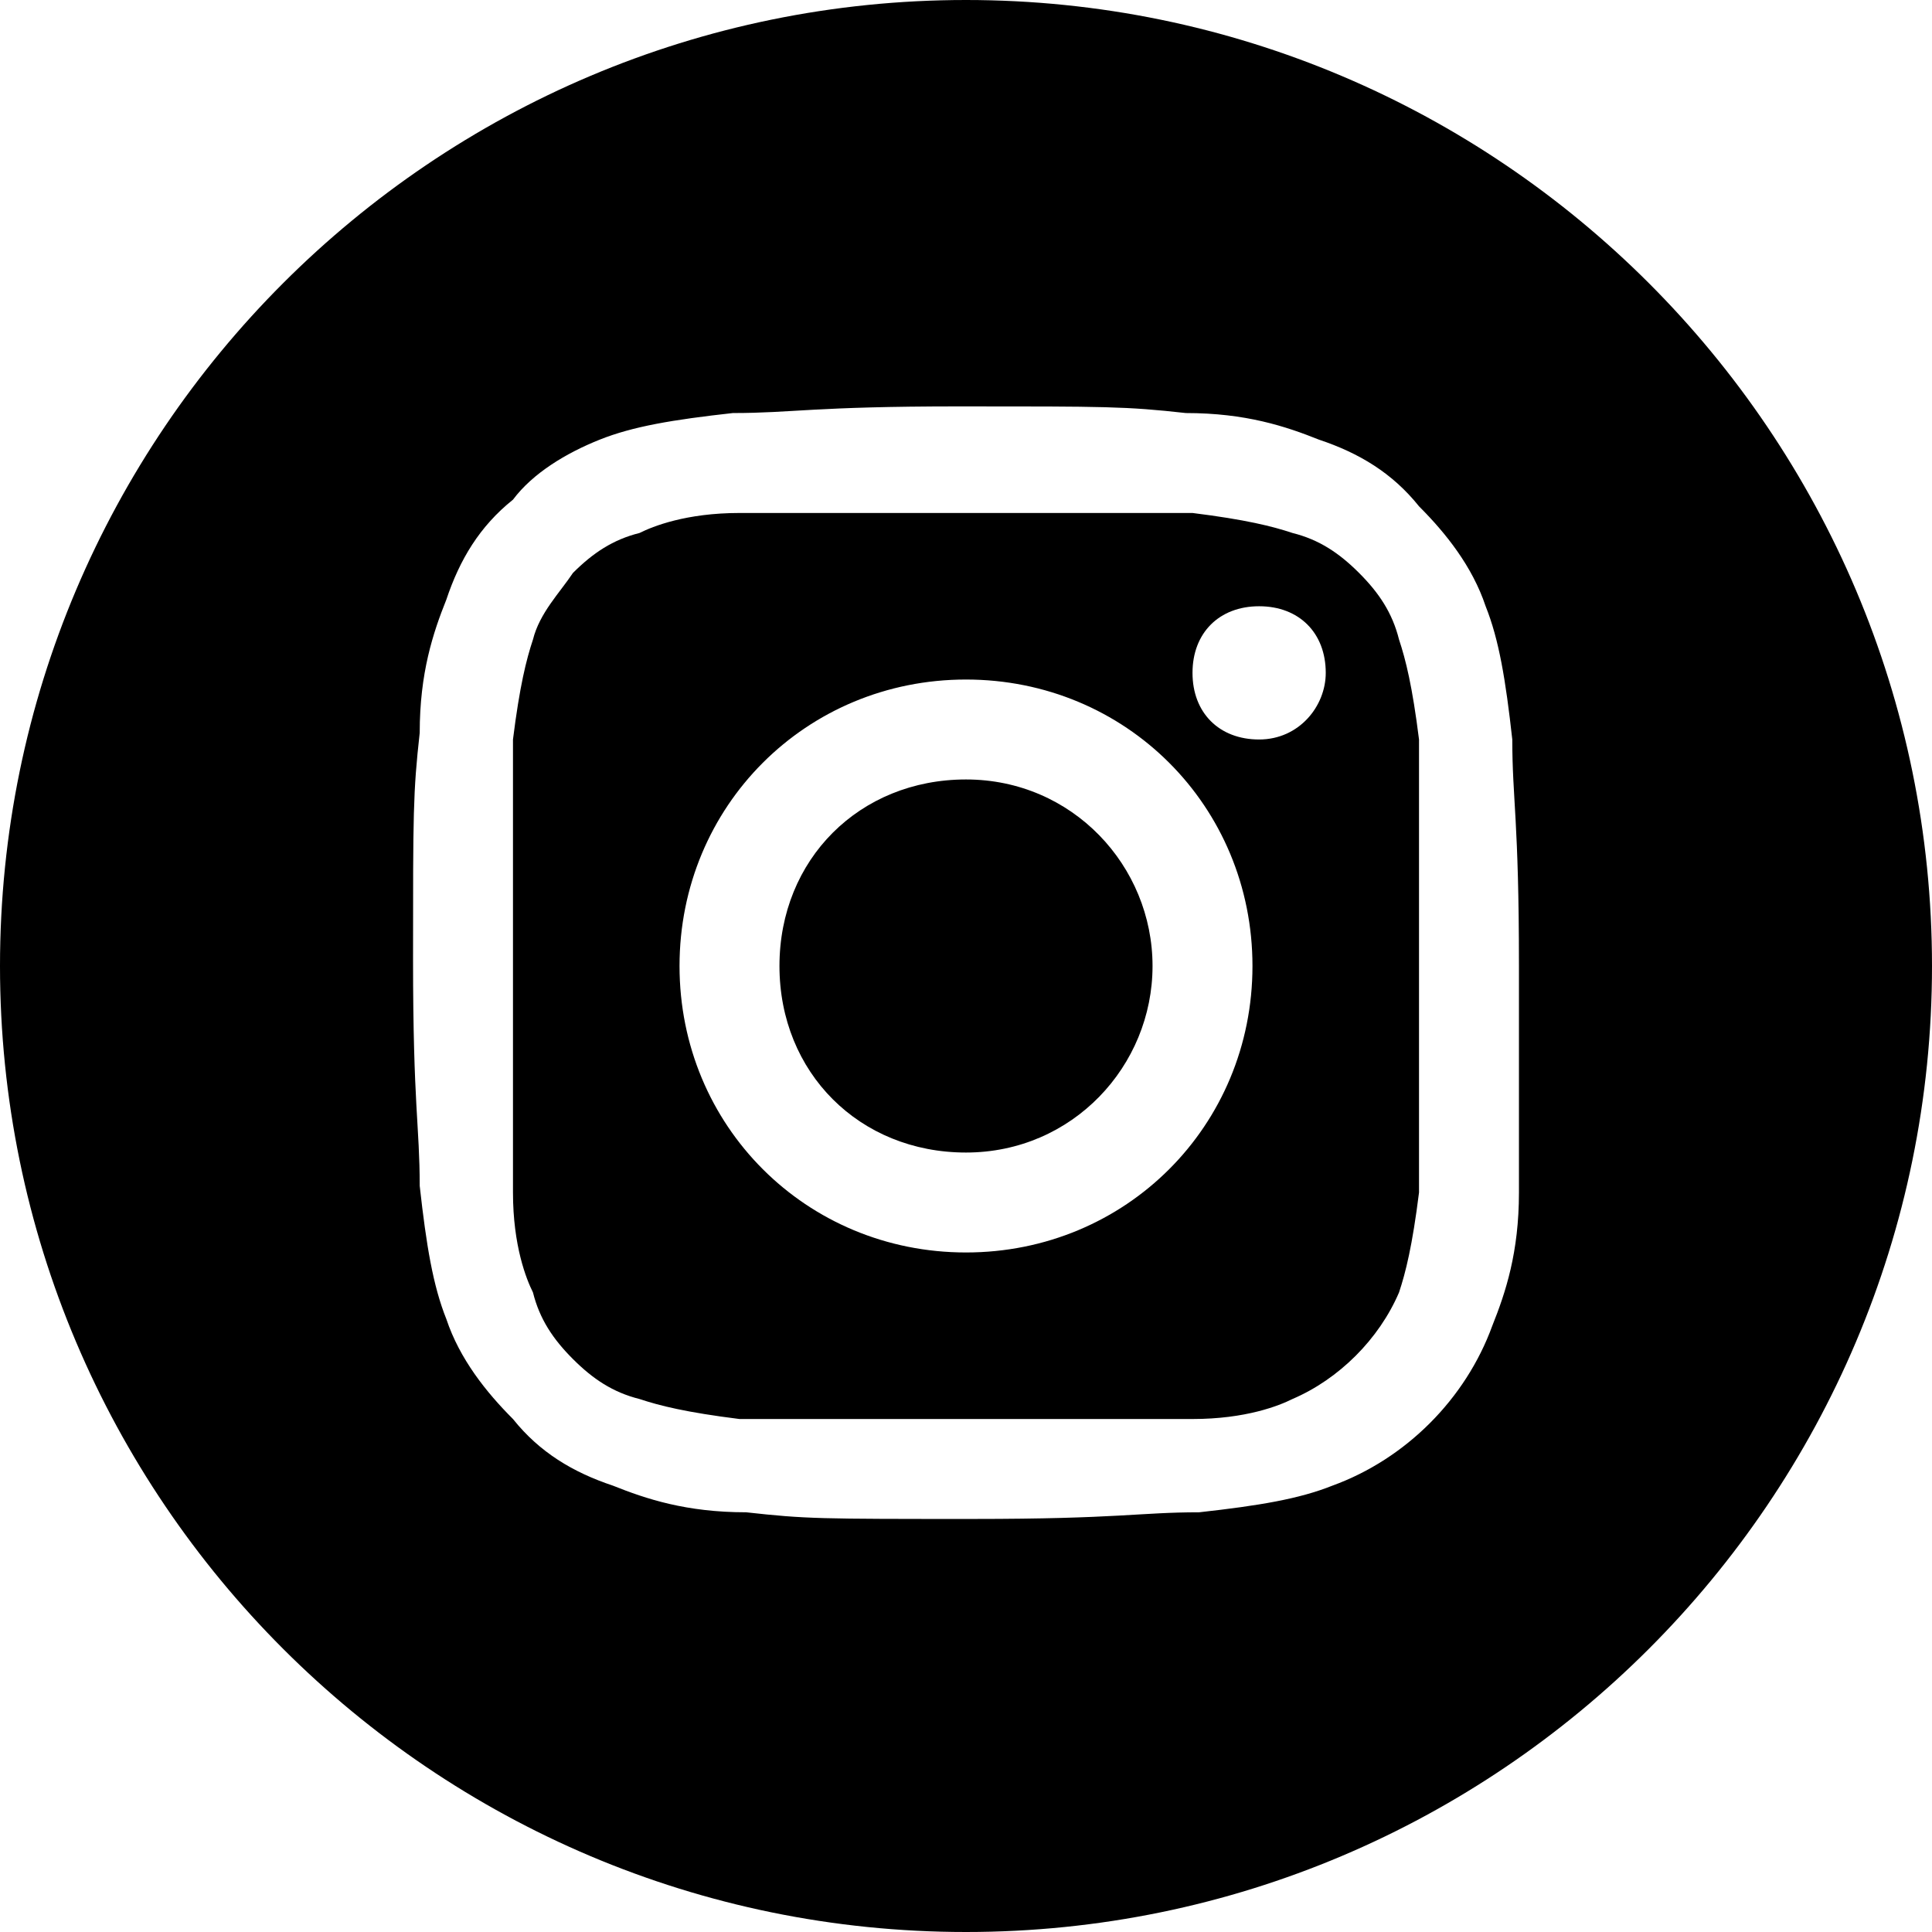 <?xml version="1.0" encoding="utf-8"?>
<!-- Generator: Adobe Illustrator 22.1.0, SVG Export Plug-In . SVG Version: 6.00 Build 0)  -->
<svg version="1.1" id="Слой_1" xmlns="http://www.w3.org/2000/svg" xmlns:xlink="http://www.w3.org/1999/xlink" x="0px" y="0px"
	 width="29px" height="29px" viewBox="0 0 29 29" style="enable-background:new 0 0 29 29;" xml:space="preserve">
<path d="M17.3,14.5c0,1.5-1.2,2.8-2.8,2.8s-2.8-1.2-2.8-2.8s1.2-2.8,2.8-2.8S17.3,13,17.3,14.5z"/>
<path d="M21,9.6c-0.1-0.4-0.3-0.7-0.6-1c-0.3-0.3-0.6-0.5-1-0.6c-0.3-0.1-0.7-0.2-1.5-0.3c-0.9,0-1.1,0-3.4,0c-2.2,0-2.5,0-3.4,0
	c-0.8,0-1.3,0.2-1.5,0.3c-0.4,0.1-0.7,0.3-1,0.6C8.4,8.9,8.1,9.2,8,9.6c-0.1,0.3-0.2,0.7-0.3,1.5c0,0.9,0,1.1,0,3.4
	c0,2.2,0,2.5,0,3.4c0,0.8,0.2,1.3,0.3,1.5c0.1,0.4,0.3,0.7,0.6,1c0.3,0.3,0.6,0.5,1,0.6c0.3,0.1,0.7,0.2,1.5,0.3c0.9,0,1.1,0,3.4,0
	c2.2,0,2.5,0,3.4,0c0.8,0,1.3-0.2,1.5-0.3c0.7-0.3,1.3-0.9,1.6-1.6c0.1-0.3,0.2-0.7,0.3-1.5c0-0.9,0-1.1,0-3.4c0-2.2,0-2.5,0-3.4
	C21.2,10.3,21.1,9.9,21,9.6z M14.5,18.8c-2.4,0-4.3-1.9-4.3-4.3s1.9-4.3,4.3-4.3c2.4,0,4.3,1.9,4.3,4.3S16.9,18.8,14.5,18.8z
	 M18.9,11.1c-0.6,0-1-0.4-1-1s0.4-1,1-1s1,0.4,1,1C19.9,10.6,19.5,11.1,18.9,11.1z"/>
<path d="M14.5,0C6.5,0,0,6.5,0,14.5S6.5,29,14.5,29S29,22.5,29,14.5S22.5,0,14.5,0z M22.8,17.9c0,0.9-0.2,1.5-0.4,2
	c-0.4,1.1-1.3,2-2.4,2.4c-0.5,0.2-1.1,0.3-2,0.4c-0.9,0-1.2,0.1-3.4,0.1c-2.3,0-2.5,0-3.4-0.1c-0.9,0-1.5-0.2-2-0.4
	c-0.6-0.2-1.1-0.5-1.5-1c-0.4-0.4-0.8-0.9-1-1.5c-0.2-0.5-0.3-1.1-0.4-2c0-0.9-0.1-1.2-0.1-3.4s0-2.5,0.1-3.4c0-0.9,0.2-1.5,0.4-2
	c0.2-0.6,0.5-1.1,1-1.5C8,7.1,8.5,6.8,9,6.6c0.5-0.2,1.1-0.3,2-0.4c0.9,0,1.2-0.1,3.4-0.1s2.5,0,3.4,0.1c0.9,0,1.5,0.2,2,0.4
	c0.6,0.2,1.1,0.5,1.5,1c0.4,0.4,0.8,0.9,1,1.5c0.2,0.5,0.3,1.1,0.4,2c0,0.9,0.1,1.2,0.1,3.4S22.8,17,22.8,17.9z"/>
</svg>
